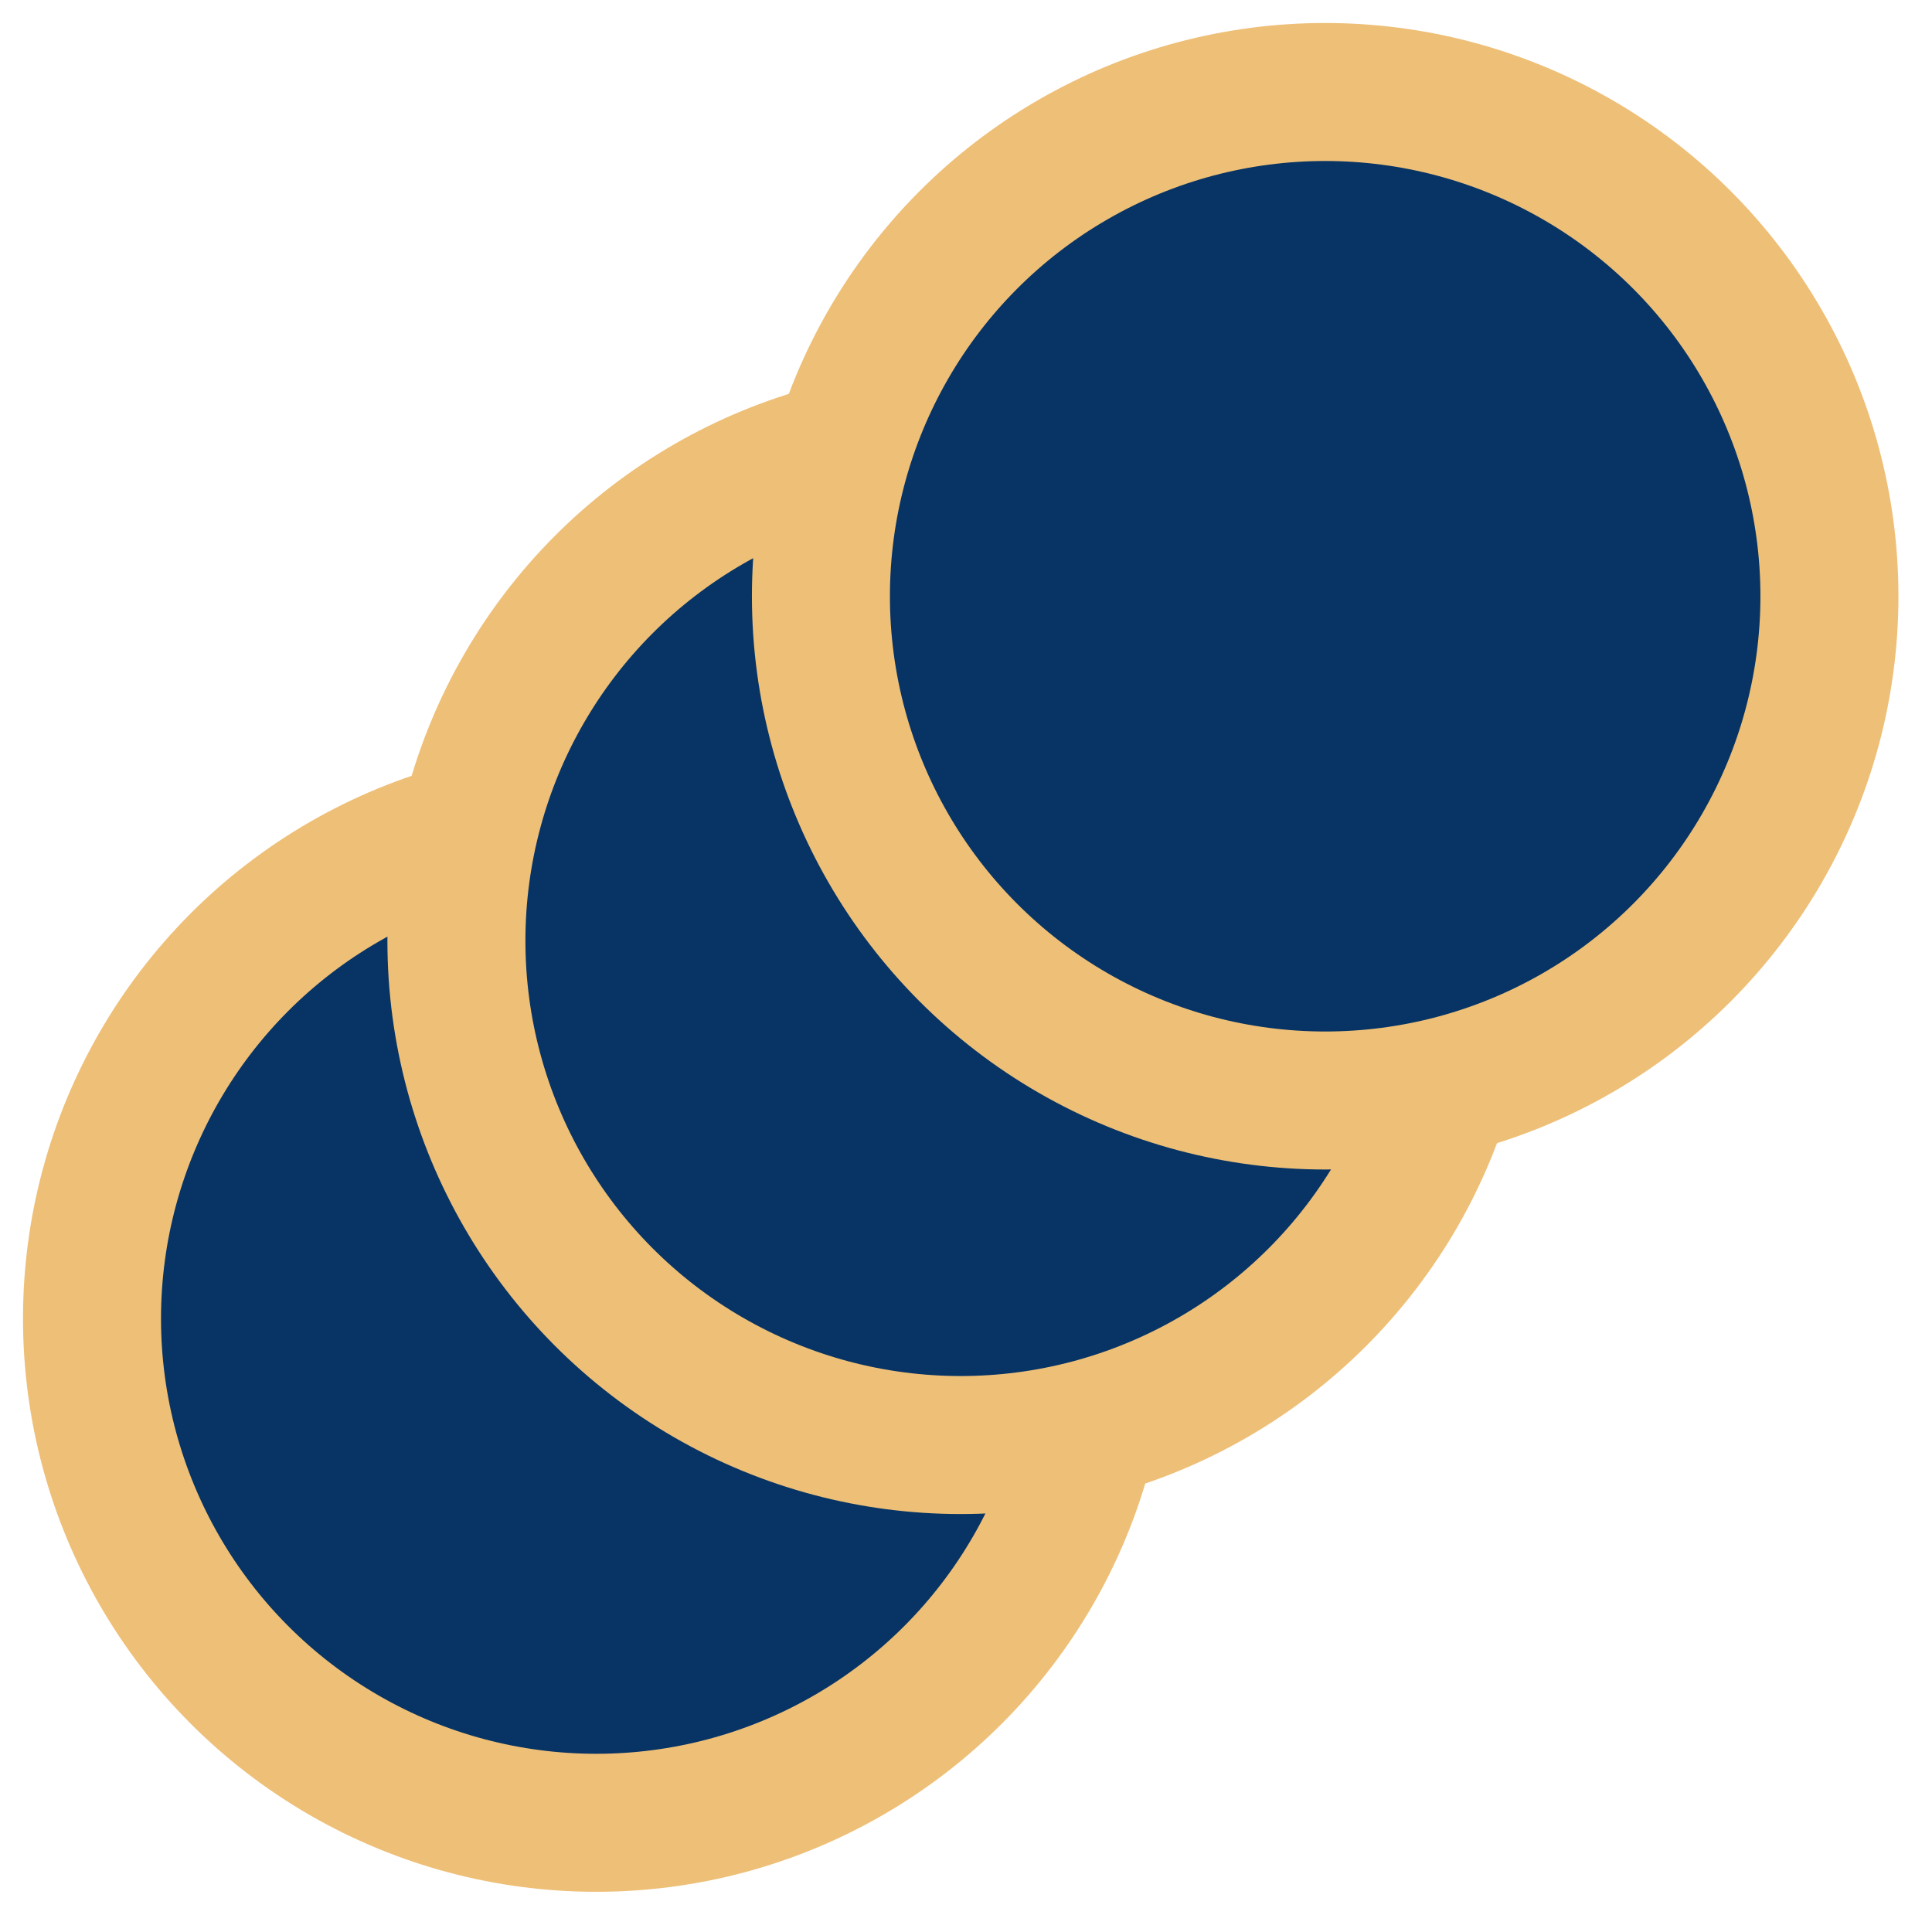<svg width="21" height="21" viewBox="0 0 21 21" fill="none" xmlns="http://www.w3.org/2000/svg">
<circle cx="6.481" cy="14.332" r="5.481" fill="#073464" stroke="#EEBF77" stroke-width="1.5"/>
<circle cx="10.442" cy="10.226" r="5.481" fill="#073464" stroke="#EEBF77" stroke-width="1.5"/>
<circle cx="14.404" cy="6.481" r="5.481" fill="#073464" stroke="#EEBF77" stroke-width="1.5"/>
</svg>
